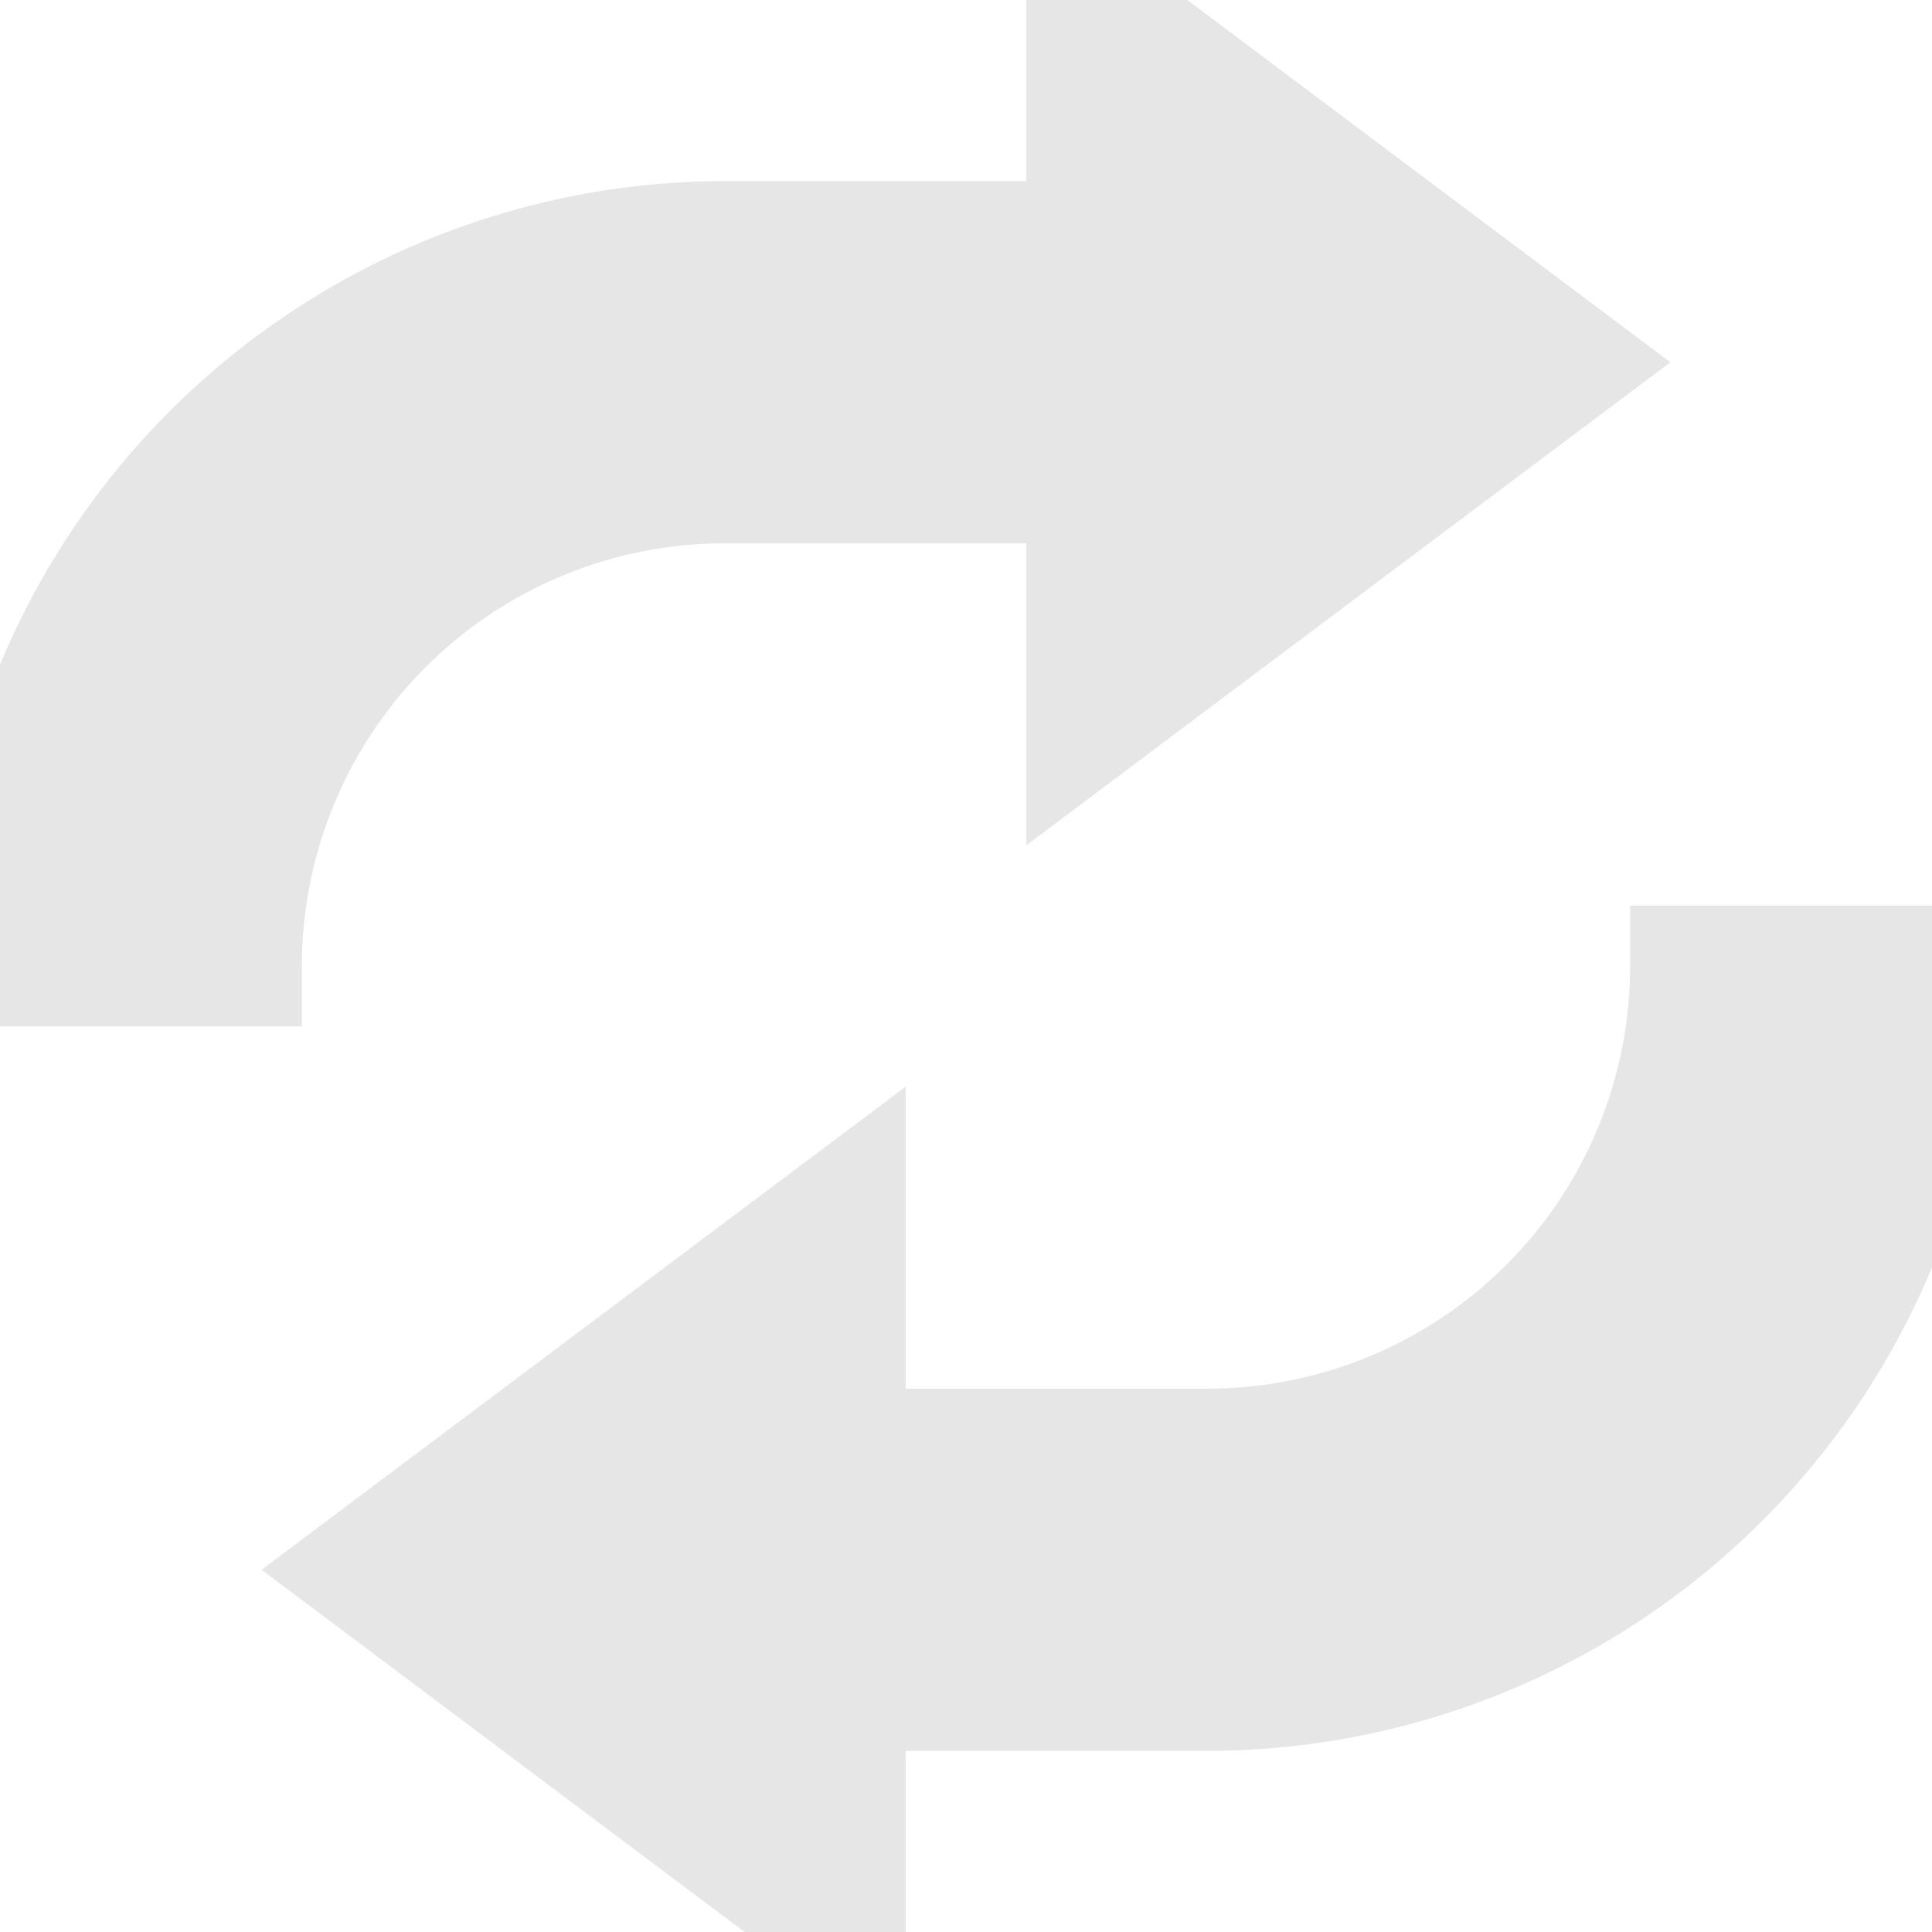 <!DOCTYPE svg PUBLIC "-//W3C//DTD SVG 1.1//EN" "http://www.w3.org/Graphics/SVG/1.1/DTD/svg11.dtd">
<!-- Uploaded to: SVG Repo, www.svgrepo.com, Transformed by: SVG Repo Mixer Tools -->
<svg fill="#e6e6e6" width="800px" height="800px" viewBox="0 0 16 16" xmlns="http://www.w3.org/2000/svg" stroke="#e6e6e6">
<g id="SVGRepo_bgCarrier" stroke-width="0"/>
<g id="SVGRepo_tracerCarrier" stroke-linecap="round" stroke-linejoin="round"/>
<g id="SVGRepo_iconCarrier"> <path d="M7 12v-2l-4 3 4 3v-2h2.997A6.006 6.006 0 0 0 16 8h-2a4 4 0 0 1-3.996 4H7zM9 2H6.003A6.006 6.006 0 0 0 0 8h2a4 4 0 0 1 3.996-4H9v2l4-3-4-3v2z" fill-rule="evenodd"/> </g>
</svg>